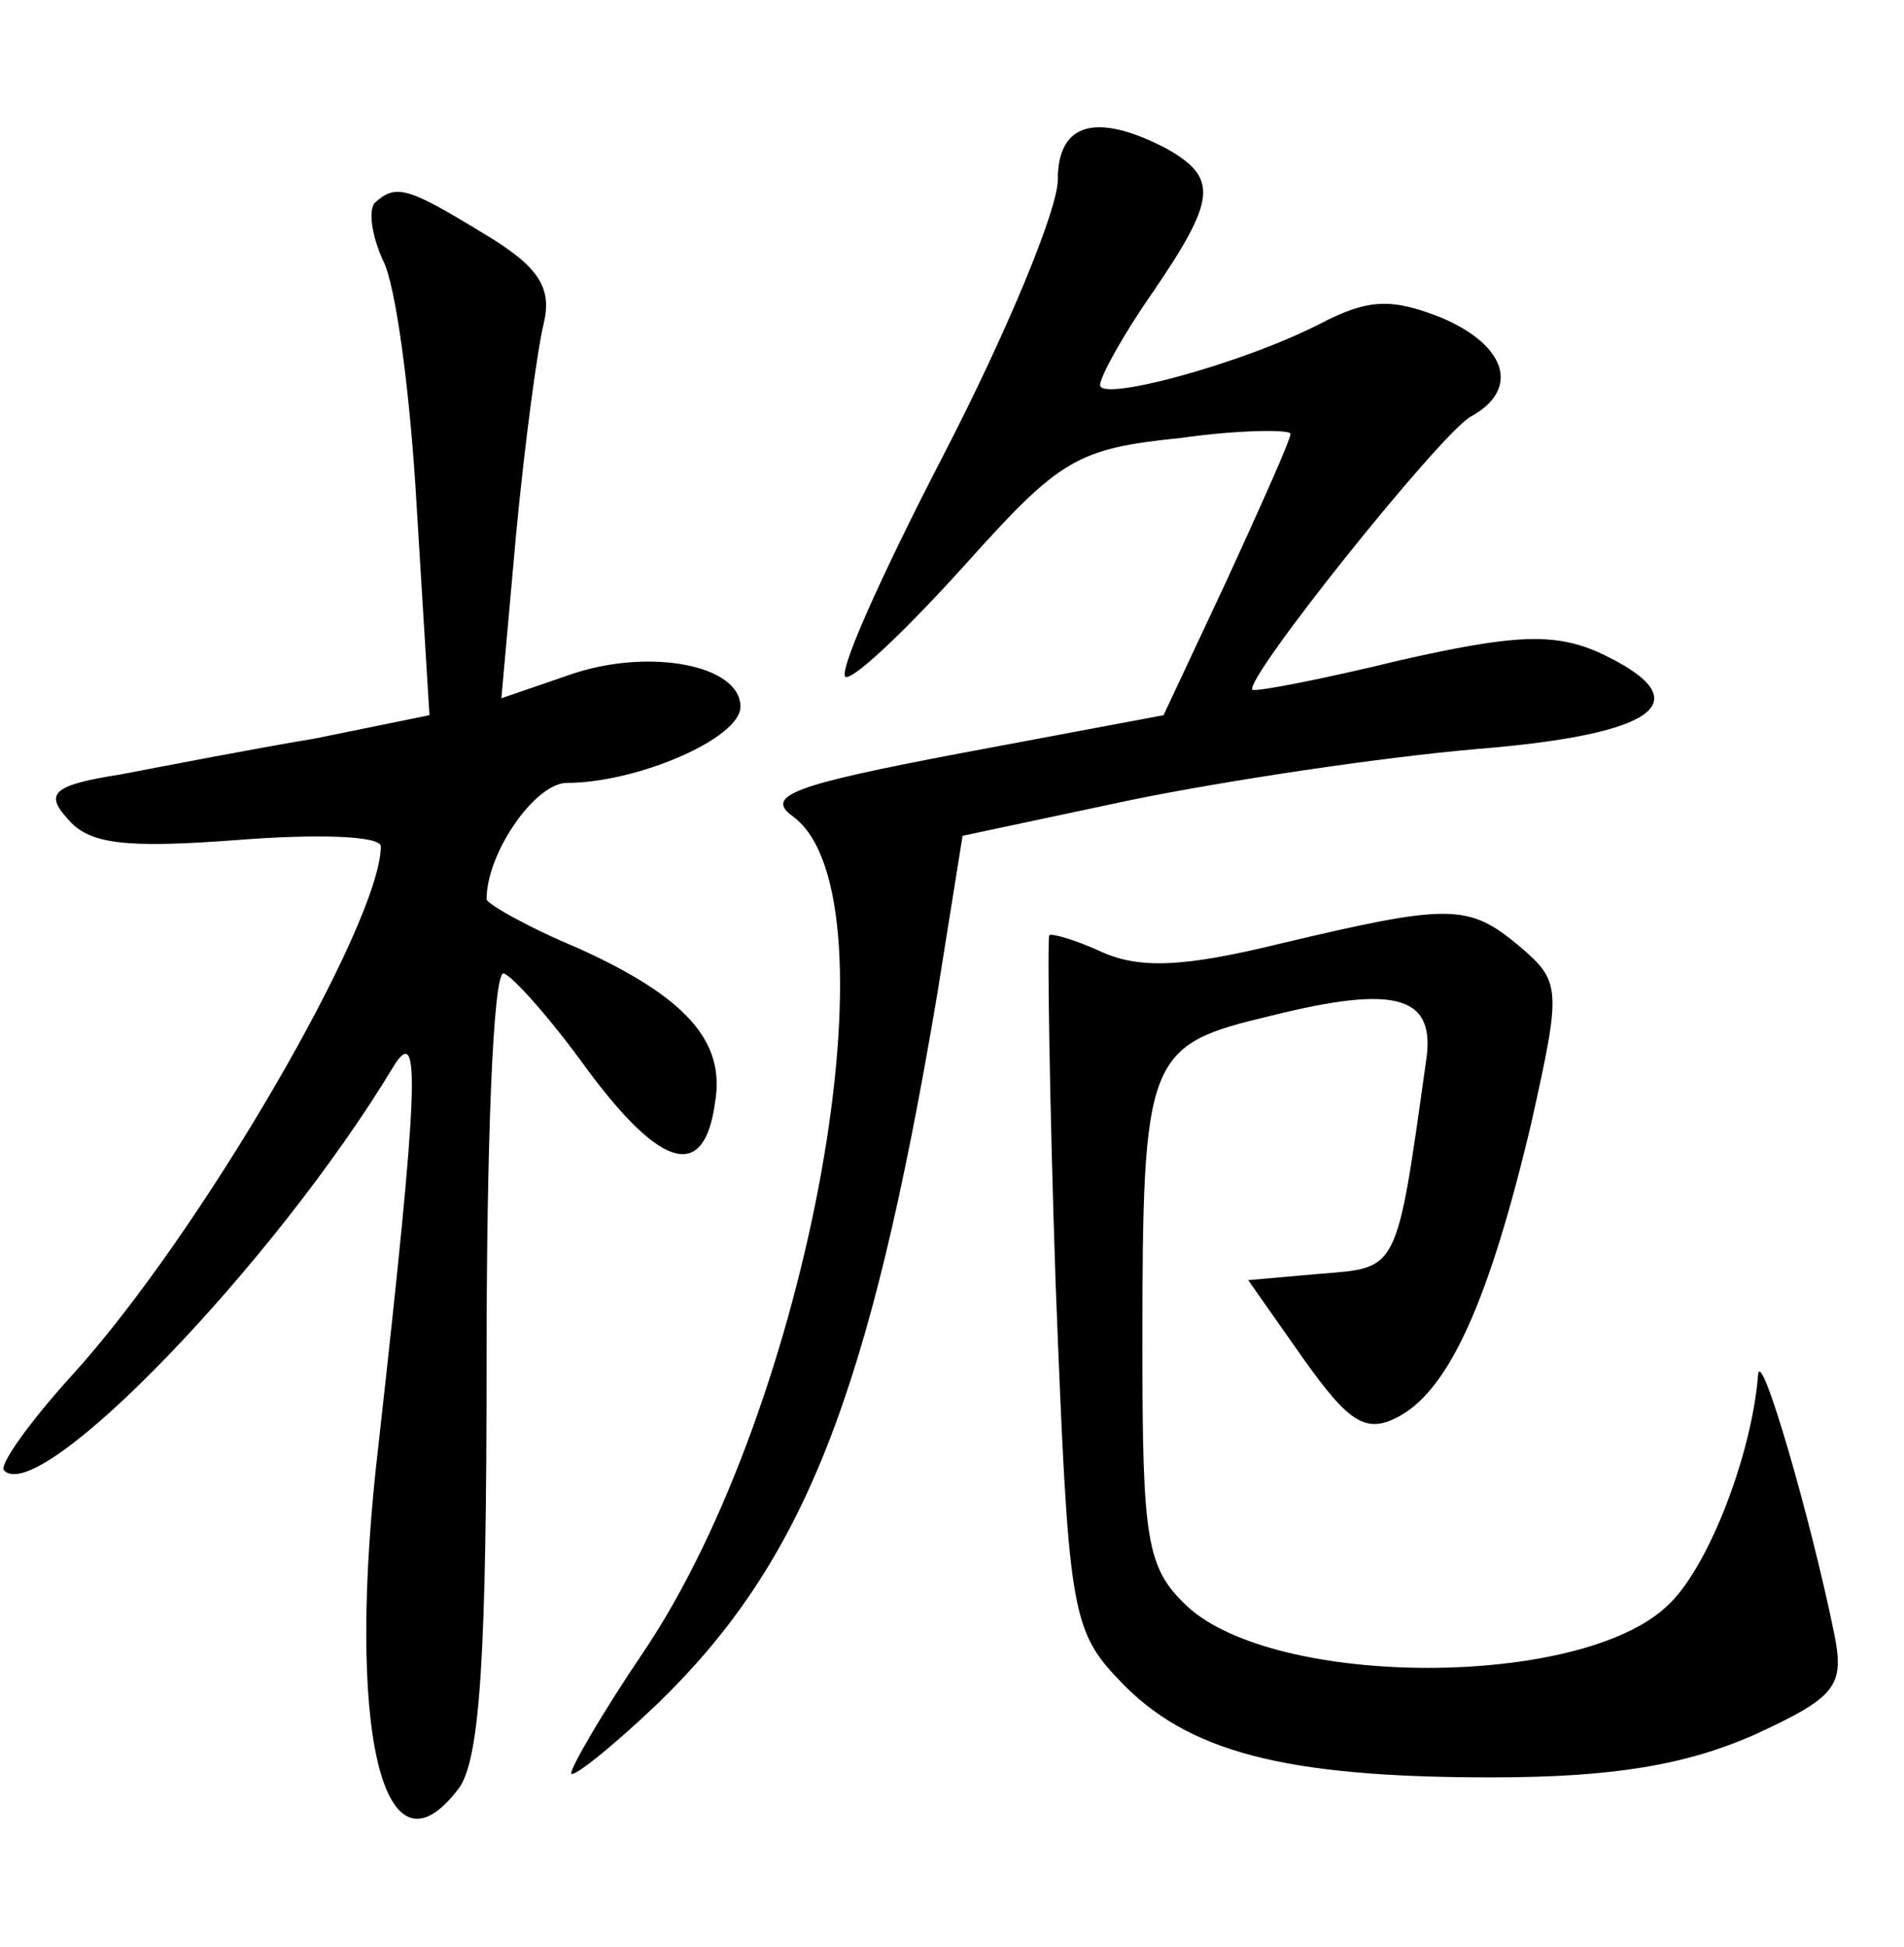 <?xml version="1.0" standalone="no"?>
<!DOCTYPE svg PUBLIC "-//W3C//DTD SVG 20010904//EN"
 "http://www.w3.org/TR/2001/REC-SVG-20010904/DTD/svg10.dtd">
<svg version="1.0" xmlns="http://www.w3.org/2000/svg"
 width="90pt" height="92pt" viewBox="0 0 90 92"
 preserveAspectRatio="xMidYMid meet">
<g transform="translate(0,92) scale(0.1,-0.1)"
fill="#000000" stroke="none">
<path d="M500 835 c0 -14 -24 -72 -54 -130 -30 -58 -51 -105 -46 -105 5 0 30
24 57 54 44 49 52 54 101 59 28 4 52 4 52 2 0 -3 -14 -34 -30 -69 l-30 -64
-96 -18 c-79 -15 -93 -20 -79 -30 51 -38 8 -278 -71 -395 -19 -28 -34 -54 -34
-57 0 -3 19 12 41 33 69 67 100 145 132 335 l12 75 80 17 c44 9 117 20 163 24
87 7 107 23 57 46 -21 9 -40 8 -93 -4 -37 -9 -68 -15 -70 -14 -4 5 88 120 103
129 24 13 17 34 -14 47 -23 9 -34 9 -57 -3 -37 -19 -104 -37 -104 -29 0 4 11
24 25 44 30 44 31 54 6 68 -33 17 -51 12 -51 -15z"/>
<path d="M177 824 c-3 -4 -1 -16 4 -27 6 -11 13 -63 16 -117 l6 -98 -54 -11
c-30 -5 -71 -13 -92 -17 -32 -5 -36 -9 -25 -21 10 -12 27 -14 80 -10 38 3 68
2 68 -3 0 -36 -85 -183 -146 -250 -20 -22 -35 -43 -32 -45 17 -17 128 98 184
191 13 21 12 -8 -7 -178 -16 -136 2 -211 38 -163 10 14 13 64 13 202 0 101 3
183 8 183 4 -1 22 -21 40 -46 35 -47 55 -52 60 -15 5 29 -14 50 -65 73 -24 10
-43 21 -43 23 0 22 23 55 38 55 33 0 82 21 82 36 0 20 -44 28 -81 15 l-32 -11
7 78 c4 42 10 87 13 99 4 17 -2 27 -29 43 -36 22 -41 23 -51 14z"/>
<path d="M605 474 c-45 -11 -66 -12 -84 -4 -13 6 -24 9 -25 8 -1 -2 0 -76 3
-165 6 -153 7 -163 30 -187 32 -34 78 -46 176 -46 58 0 92 6 124 20 39 18 43
23 38 48 -11 54 -35 137 -36 122 -3 -38 -24 -92 -43 -109 -41 -39 -185 -39
-227 0 -19 18 -21 31 -21 122 0 139 2 143 61 157 60 15 78 9 73 -22 -14 -100
-13 -97 -50 -100 l-34 -3 26 -37 c22 -31 30 -36 46 -27 23 13 42 54 62 139 14
63 14 66 -6 83 -24 20 -33 20 -113 1z"/>
</g>
</svg>
